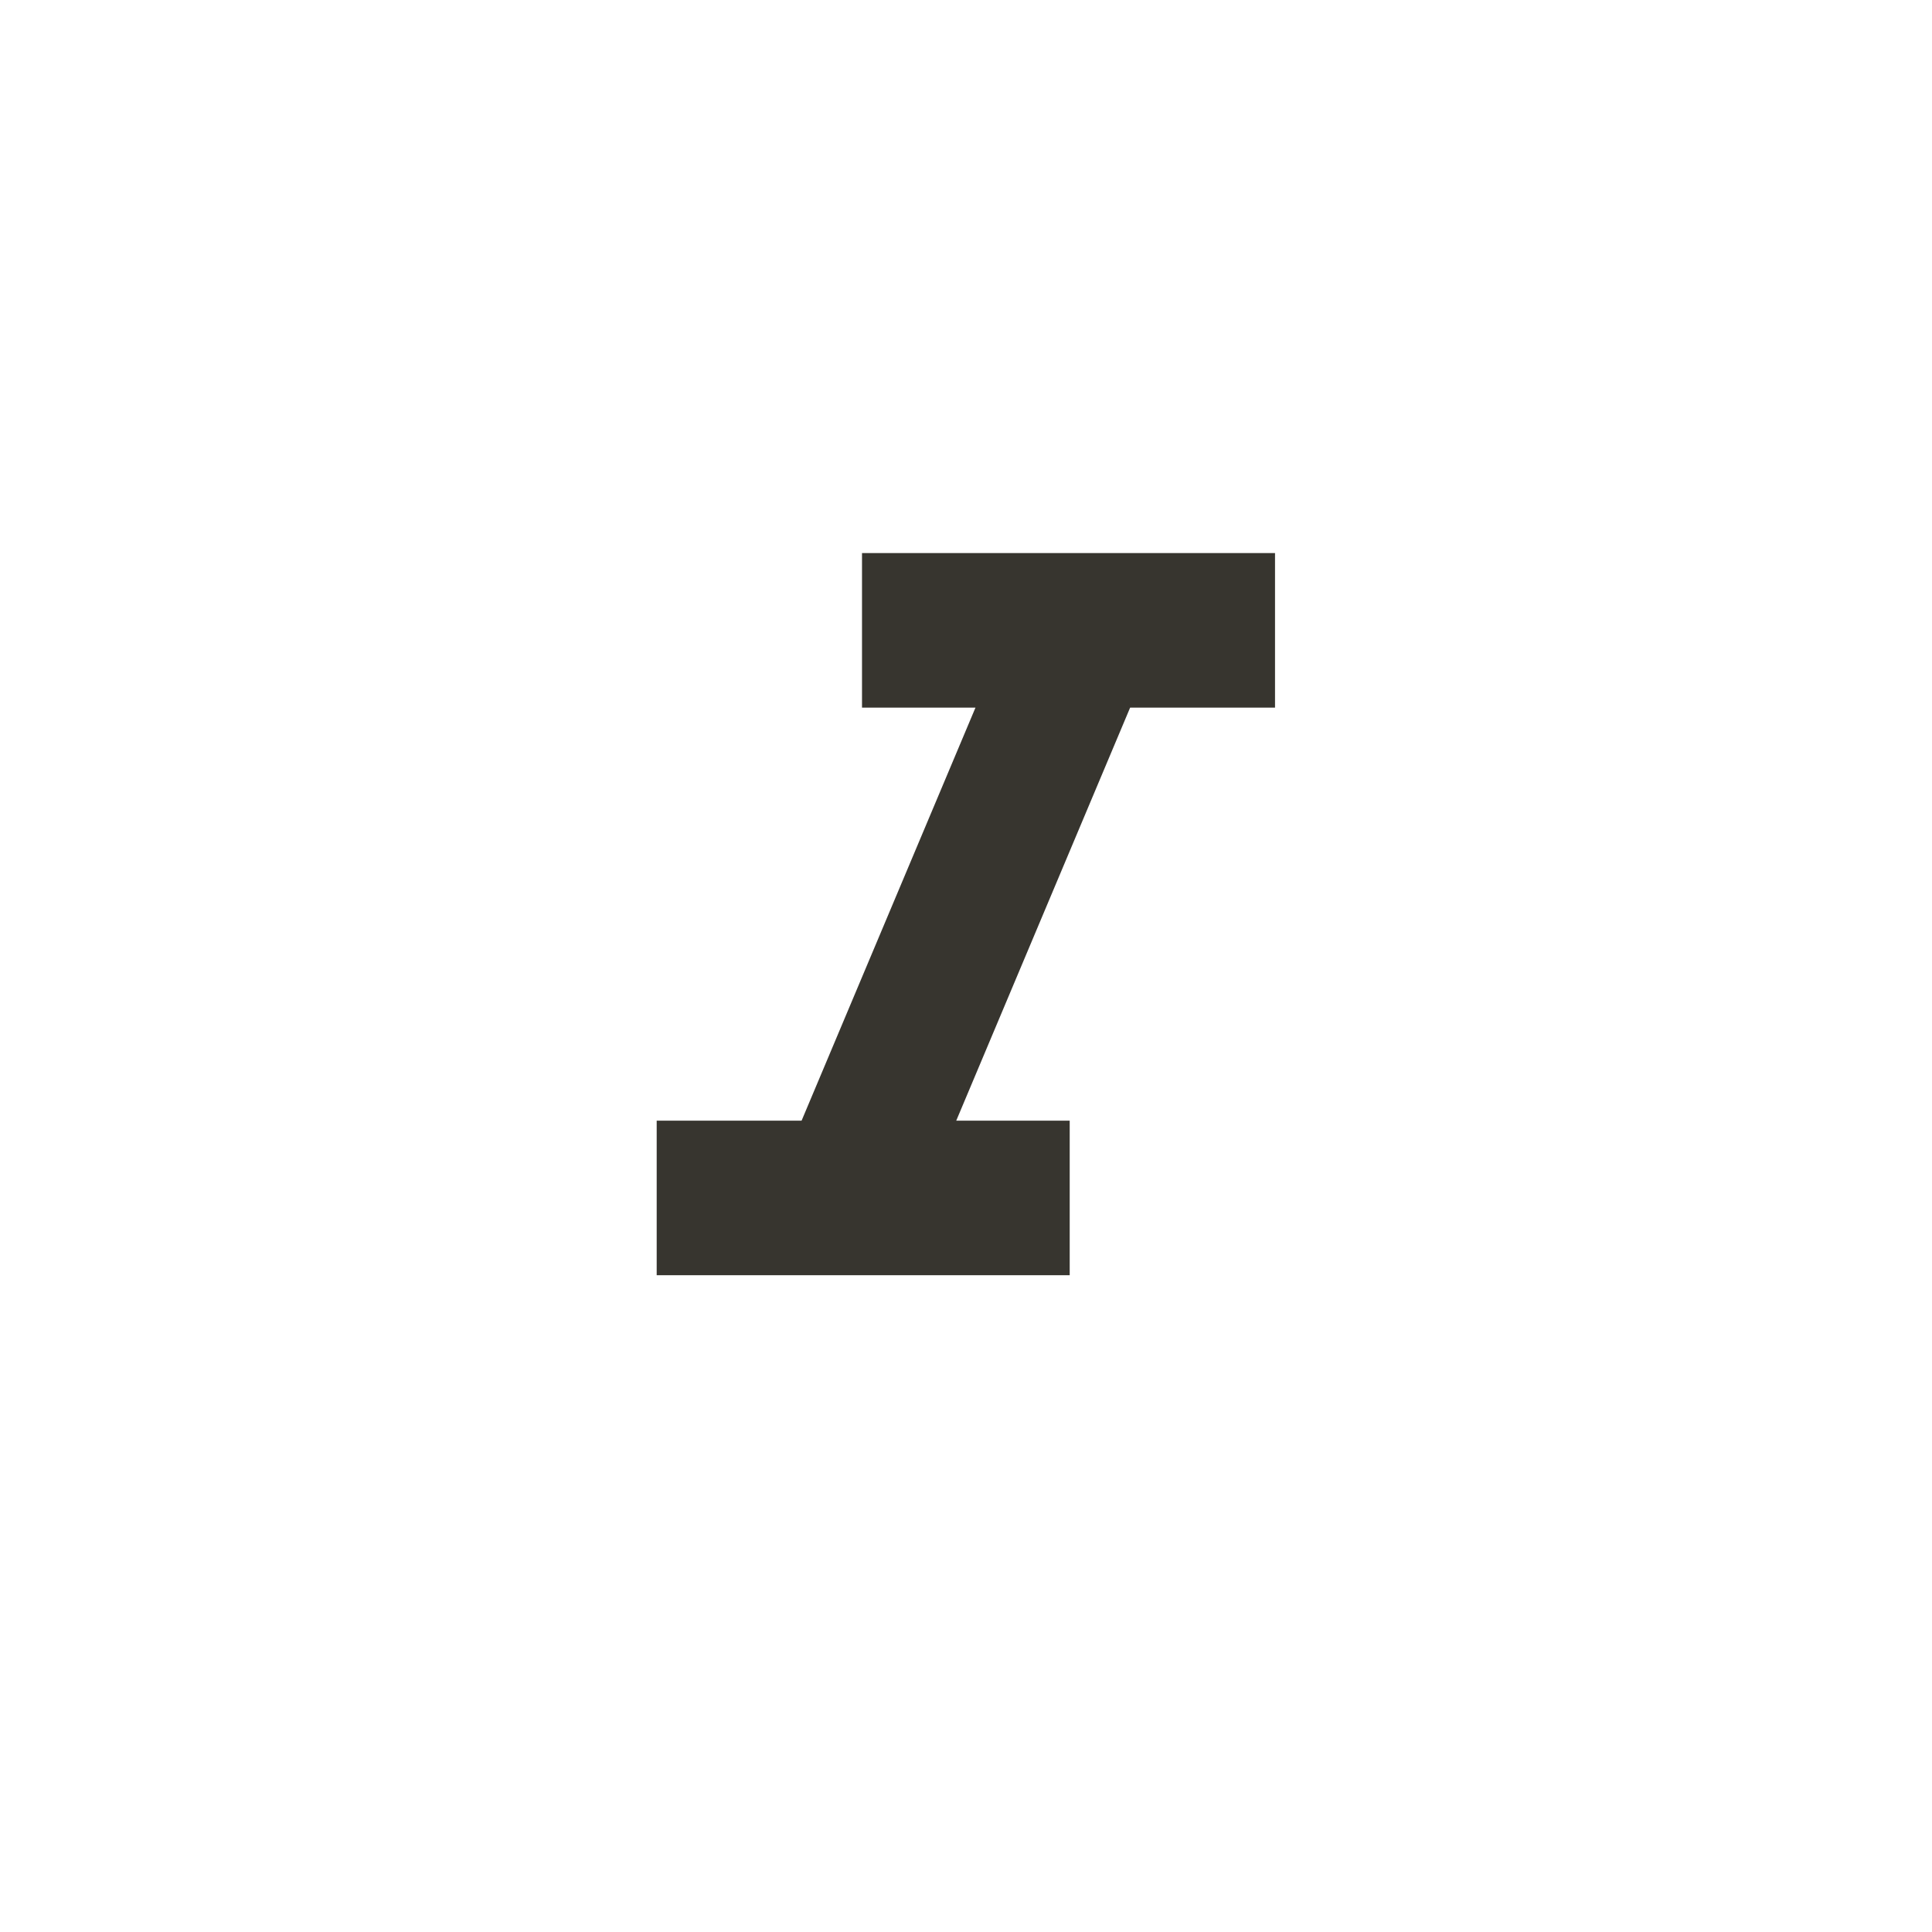 <!-- Generated by IcoMoon.io -->
<svg version="1.1" xmlns="http://www.w3.org/2000/svg" width="40" height="40" viewBox="0 0 40 40">
<title>mt-format_italic</title>
<path fill="#37352f" d="M17.849 11.451h8.549v3.2h-3l-3.6 8.551h2.349v3.2h-8.551v-3.2h3l3.6-8.551h-2.349v-3.2z"></path>
</svg>
